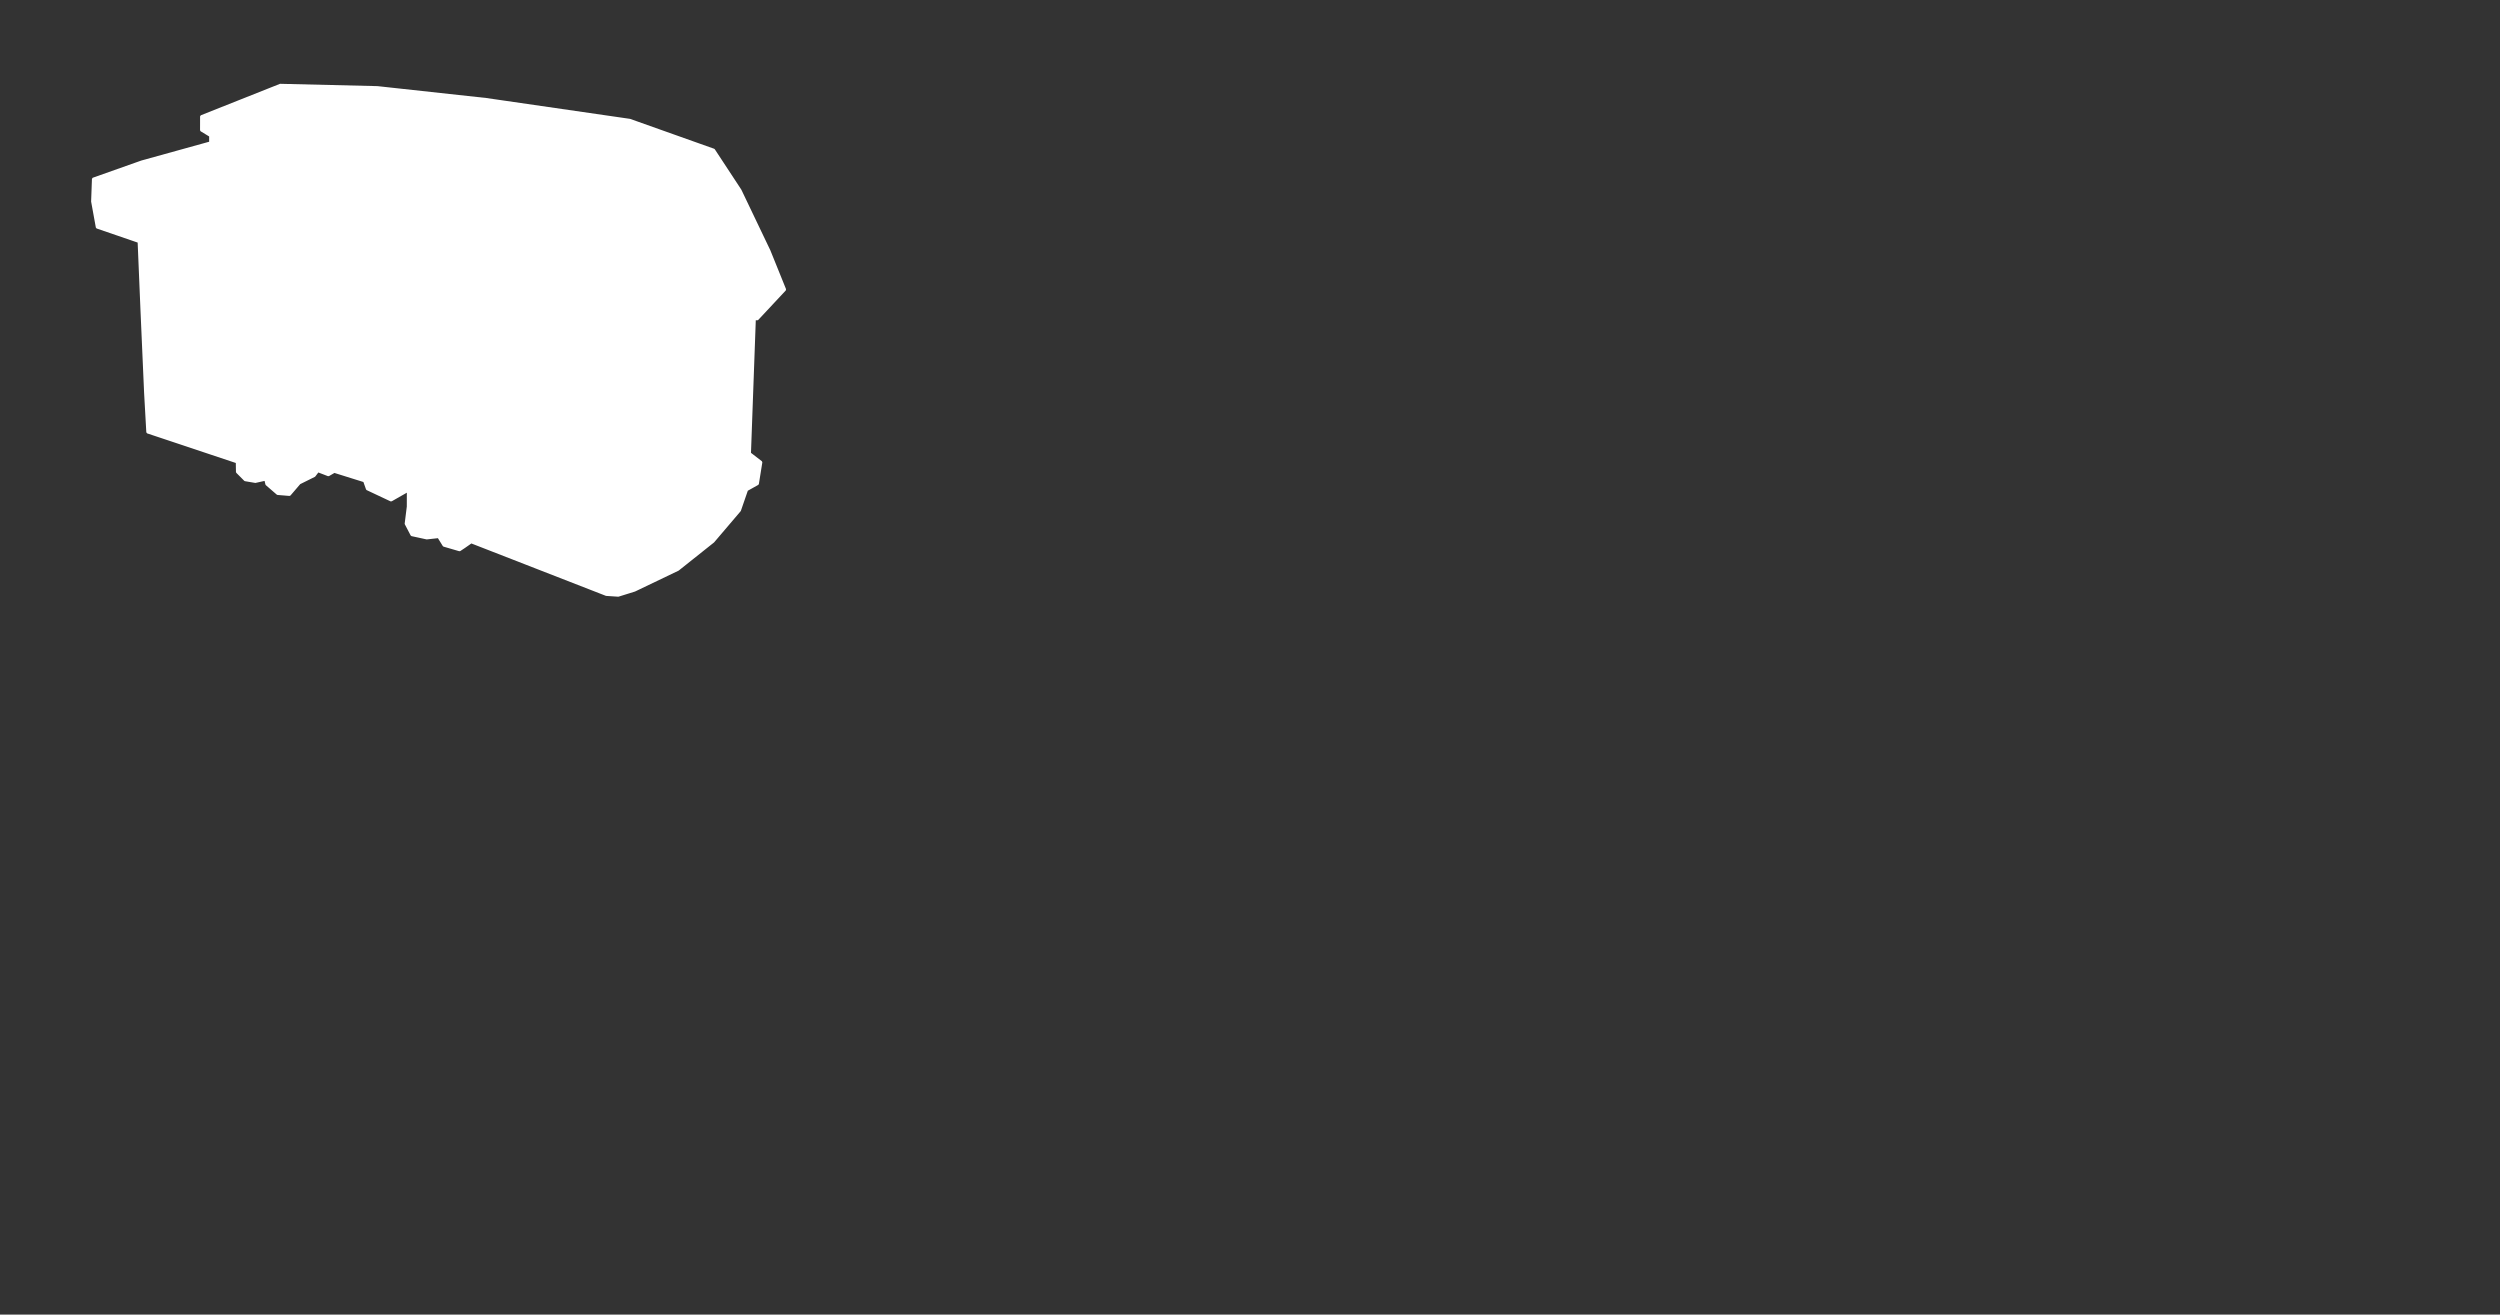 <?xml version="1.0" standalone="no"?>
<!DOCTYPE svg PUBLIC "-//W3C//DTD SVG 20010904//EN" "http://www.w3.org/TR/2001/REC-SVG-20010904/DTD/svg10.dtd">
<!-- Created using Krita: https://krita.org -->
<svg xmlns="http://www.w3.org/2000/svg" 
    xmlns:xlink="http://www.w3.org/1999/xlink"
    xmlns:krita="http://krita.org/namespaces/svg/krita"
    xmlns:sodipodi="http://sodipodi.sourceforge.net/DTD/sodipodi-0.dtd"
    width="900.094pt"
    height="473.299pt"
    viewBox="0 0 900.094 473.299">
<rect x="0" y="0" width="900.094" height="473.299" fill="#333333" stroke="none"/>
<defs/>
<path id="shape0" transform="matrix(1 0 0 1 33.238 30.602)" fill="#ffffff" fill-rule="evenodd" stroke="#ffffff" stroke-width="0.855" stroke-linecap="square" stroke-linejoin="bevel" d="M238.464 84.182L236.71 132.643L240.81 135.802L239.559 143.602L235.652 145.784L233.103 153.171L223.562 164.375L210.874 174.477L195.25 181.971L189.358 183.806L185.046 183.522L136.419 164.585L133.882 166.359L132.237 167.45L126.559 165.794L124.65 162.71L120.404 163.179L114.999 162.003L112.886 157.959L113.654 151.8L113.667 146.05L107.567 149.527L98.951 145.468L97.931 142.591L87.123 139.212L84.998 140.439L81.236 138.993L79.932 140.701L74.586 143.358L71.017 147.526L66.705 147.174L62.743 143.742L62.336 142.03L58.706 142.843L55.011 142.218L52.142 139.336L52.082 135.777L19.865 125.023L19.076 110.92L17.776 81.276L16.738 56.425L1.69 51.257L0 41.943L0.293 33.798L17.763 27.609L42.49 20.752L42.496 18.288L39.215 16.295L39.226 11.298L67.661 0L102.639 0.834L141.716 5.1L193.518 12.612L223.75 23.361L233.3 37.895L243.723 59.688L249.373 73.665L239.422 84.321Z"/>
</svg>

